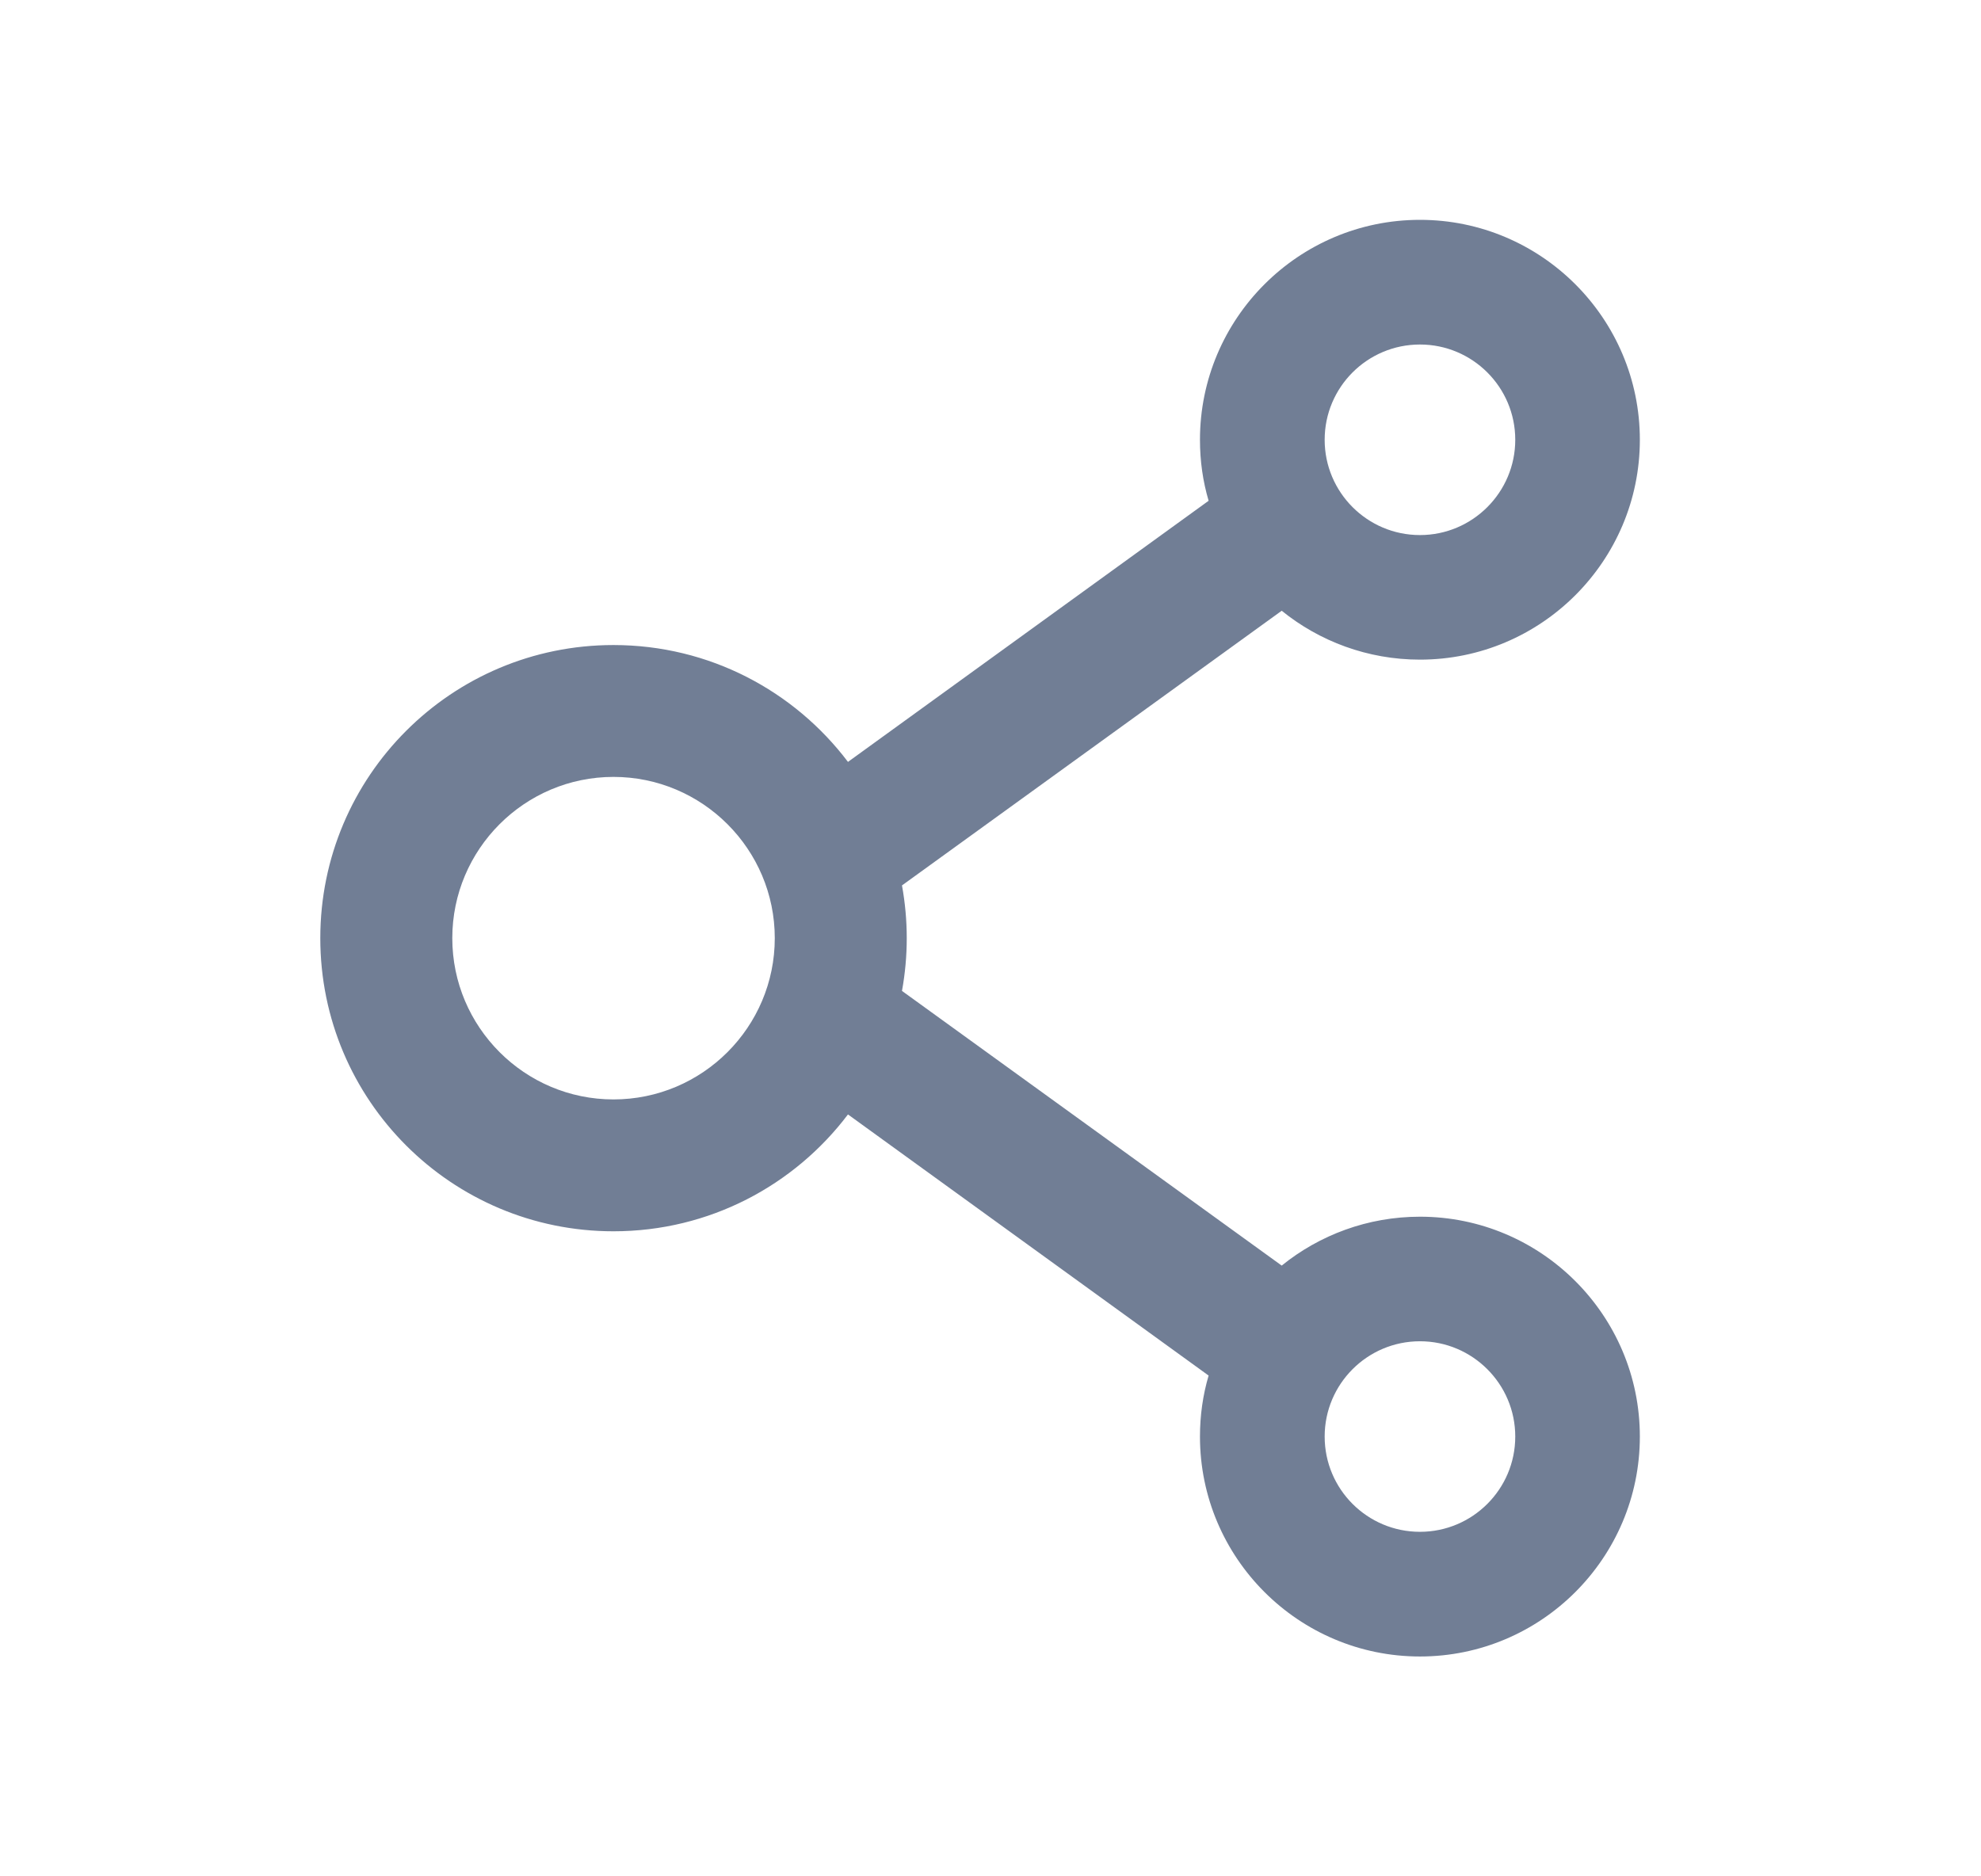 <svg width="19" height="18" viewBox="0 0 19 18" fill="none" xmlns="http://www.w3.org/2000/svg">
<path d="M13.619 11.672C13.118 11.672 12.655 11.848 12.293 12.141L8.651 9.506C8.712 9.171 8.712 8.829 8.651 8.494L12.293 5.859C12.655 6.152 13.118 6.328 13.619 6.328C14.782 6.328 15.728 5.382 15.728 4.219C15.728 3.055 14.782 2.109 13.619 2.109C12.455 2.109 11.509 3.055 11.509 4.219C11.509 4.423 11.537 4.618 11.592 4.804L8.133 7.309C7.619 6.629 6.804 6.188 5.884 6.188C4.33 6.188 3.072 7.446 3.072 9C3.072 10.554 4.33 11.812 5.884 11.812C6.804 11.812 7.619 11.371 8.133 10.691L11.592 13.196C11.537 13.382 11.509 13.579 11.509 13.781C11.509 14.945 12.455 15.891 13.619 15.891C14.782 15.891 15.728 14.945 15.728 13.781C15.728 12.618 14.782 11.672 13.619 11.672ZM13.619 3.305C14.123 3.305 14.533 3.714 14.533 4.219C14.533 4.723 14.123 5.133 13.619 5.133C13.114 5.133 12.705 4.723 12.705 4.219C12.705 3.714 13.114 3.305 13.619 3.305ZM5.884 10.547C5.032 10.547 4.338 9.853 4.338 9C4.338 8.147 5.032 7.453 5.884 7.453C6.737 7.453 7.431 8.147 7.431 9C7.431 9.853 6.737 10.547 5.884 10.547ZM13.619 14.695C13.114 14.695 12.705 14.286 12.705 13.781C12.705 13.277 13.114 12.867 13.619 12.867C14.123 12.867 14.533 13.277 14.533 13.781C14.533 14.286 14.123 14.695 13.619 14.695Z" fill="#717E95"/>
</svg>
